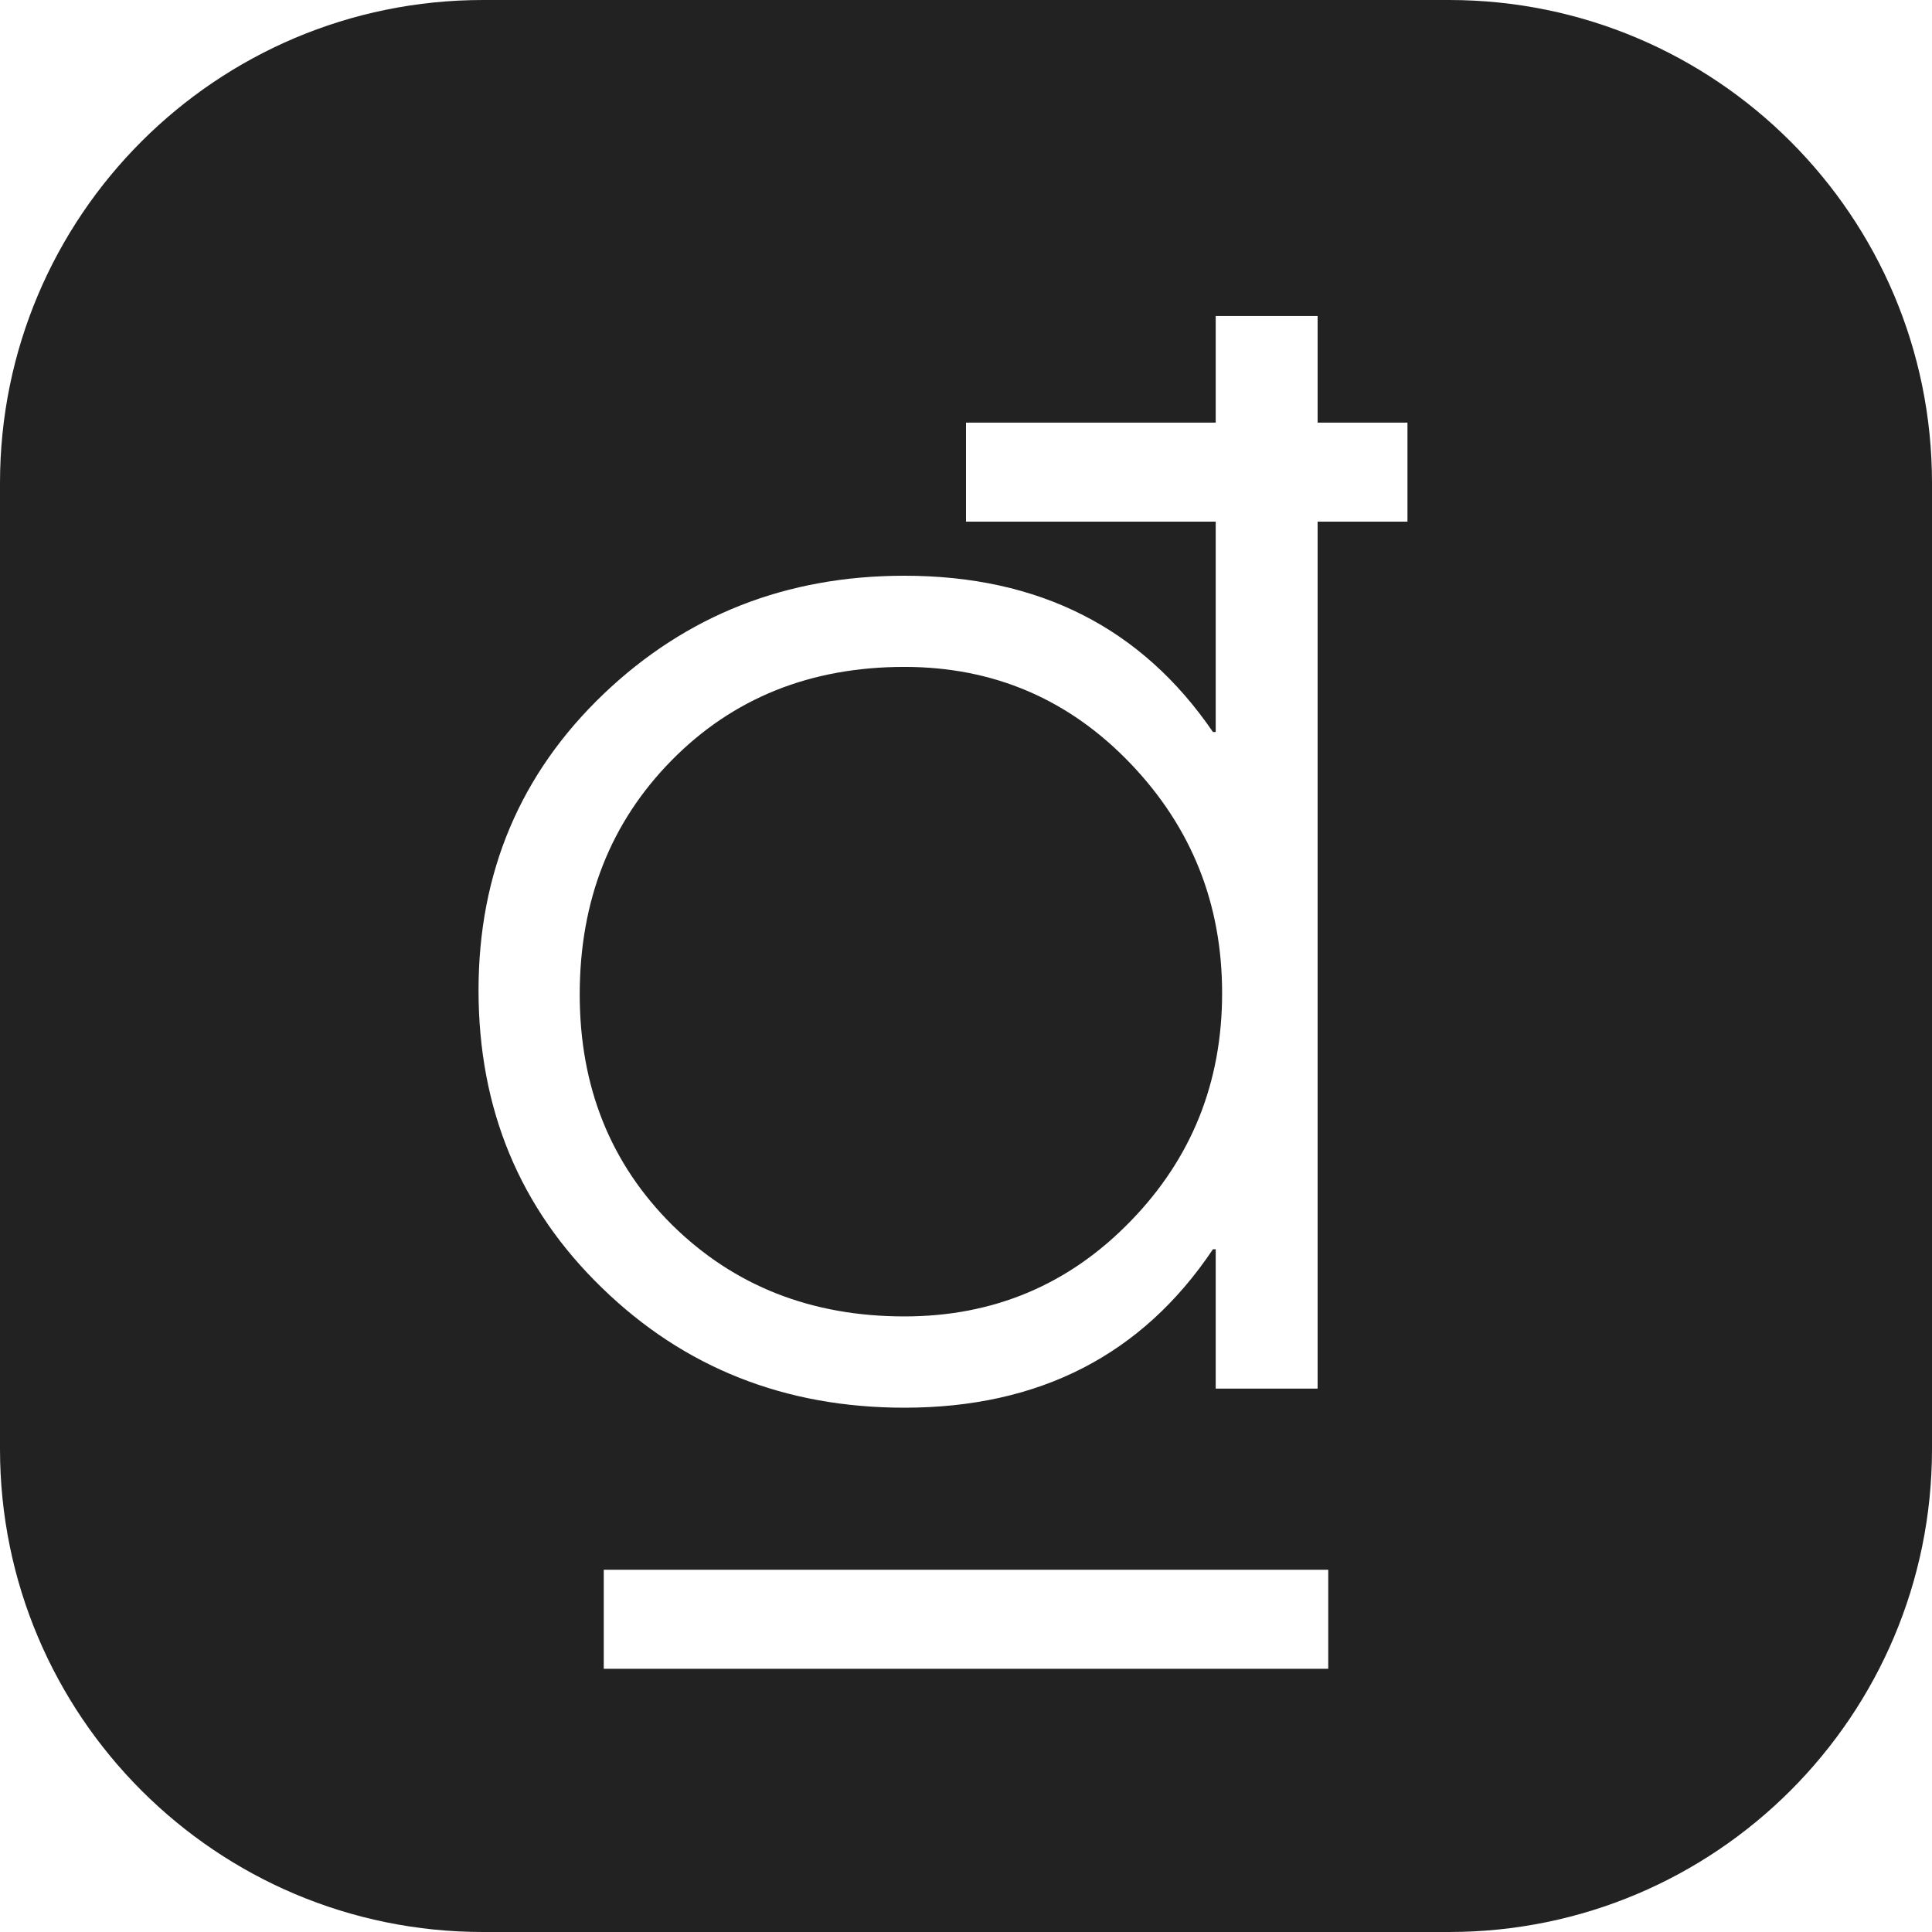 <svg width="16" height="16" viewBox="0 0 16 16" fill="none" xmlns="http://www.w3.org/2000/svg">
<path d="M10.068 4.32V6.062H10.045C9.455 5.199 8.604 4.768 7.49 4.768C6.514 4.768 5.684 5.094 5 5.746C4.309 6.406 3.963 7.225 3.963 8.201C3.963 9.186 4.305 10.008 4.988 10.668C5.668 11.328 6.502 11.658 7.49 11.658C8.607 11.658 9.459 11.221 10.045 10.346H10.068V11.5H10.912V4.32H11.656V3.5H10.912V2.617H10.068V3.5H8V4.32H10.068ZM4 0H12C14.209 0 16 1.791 16 4V12C16 14.209 14.209 16 12 16H4C1.791 16 0 14.209 0 12V4C0 1.791 1.791 0 4 0ZM11 13H5V13.82H11V13ZM9.365 6.326C9.869 6.854 10.121 7.486 10.121 8.225C10.121 8.963 9.869 9.592 9.365 10.111C8.854 10.639 8.229 10.902 7.49 10.902C6.721 10.902 6.08 10.65 5.568 10.146C5.057 9.639 4.801 9.002 4.801 8.236C4.801 7.459 5.055 6.812 5.562 6.297C6.07 5.781 6.713 5.523 7.49 5.523C8.229 5.523 8.854 5.791 9.365 6.326Z" fill="#222222"/>
</svg>
